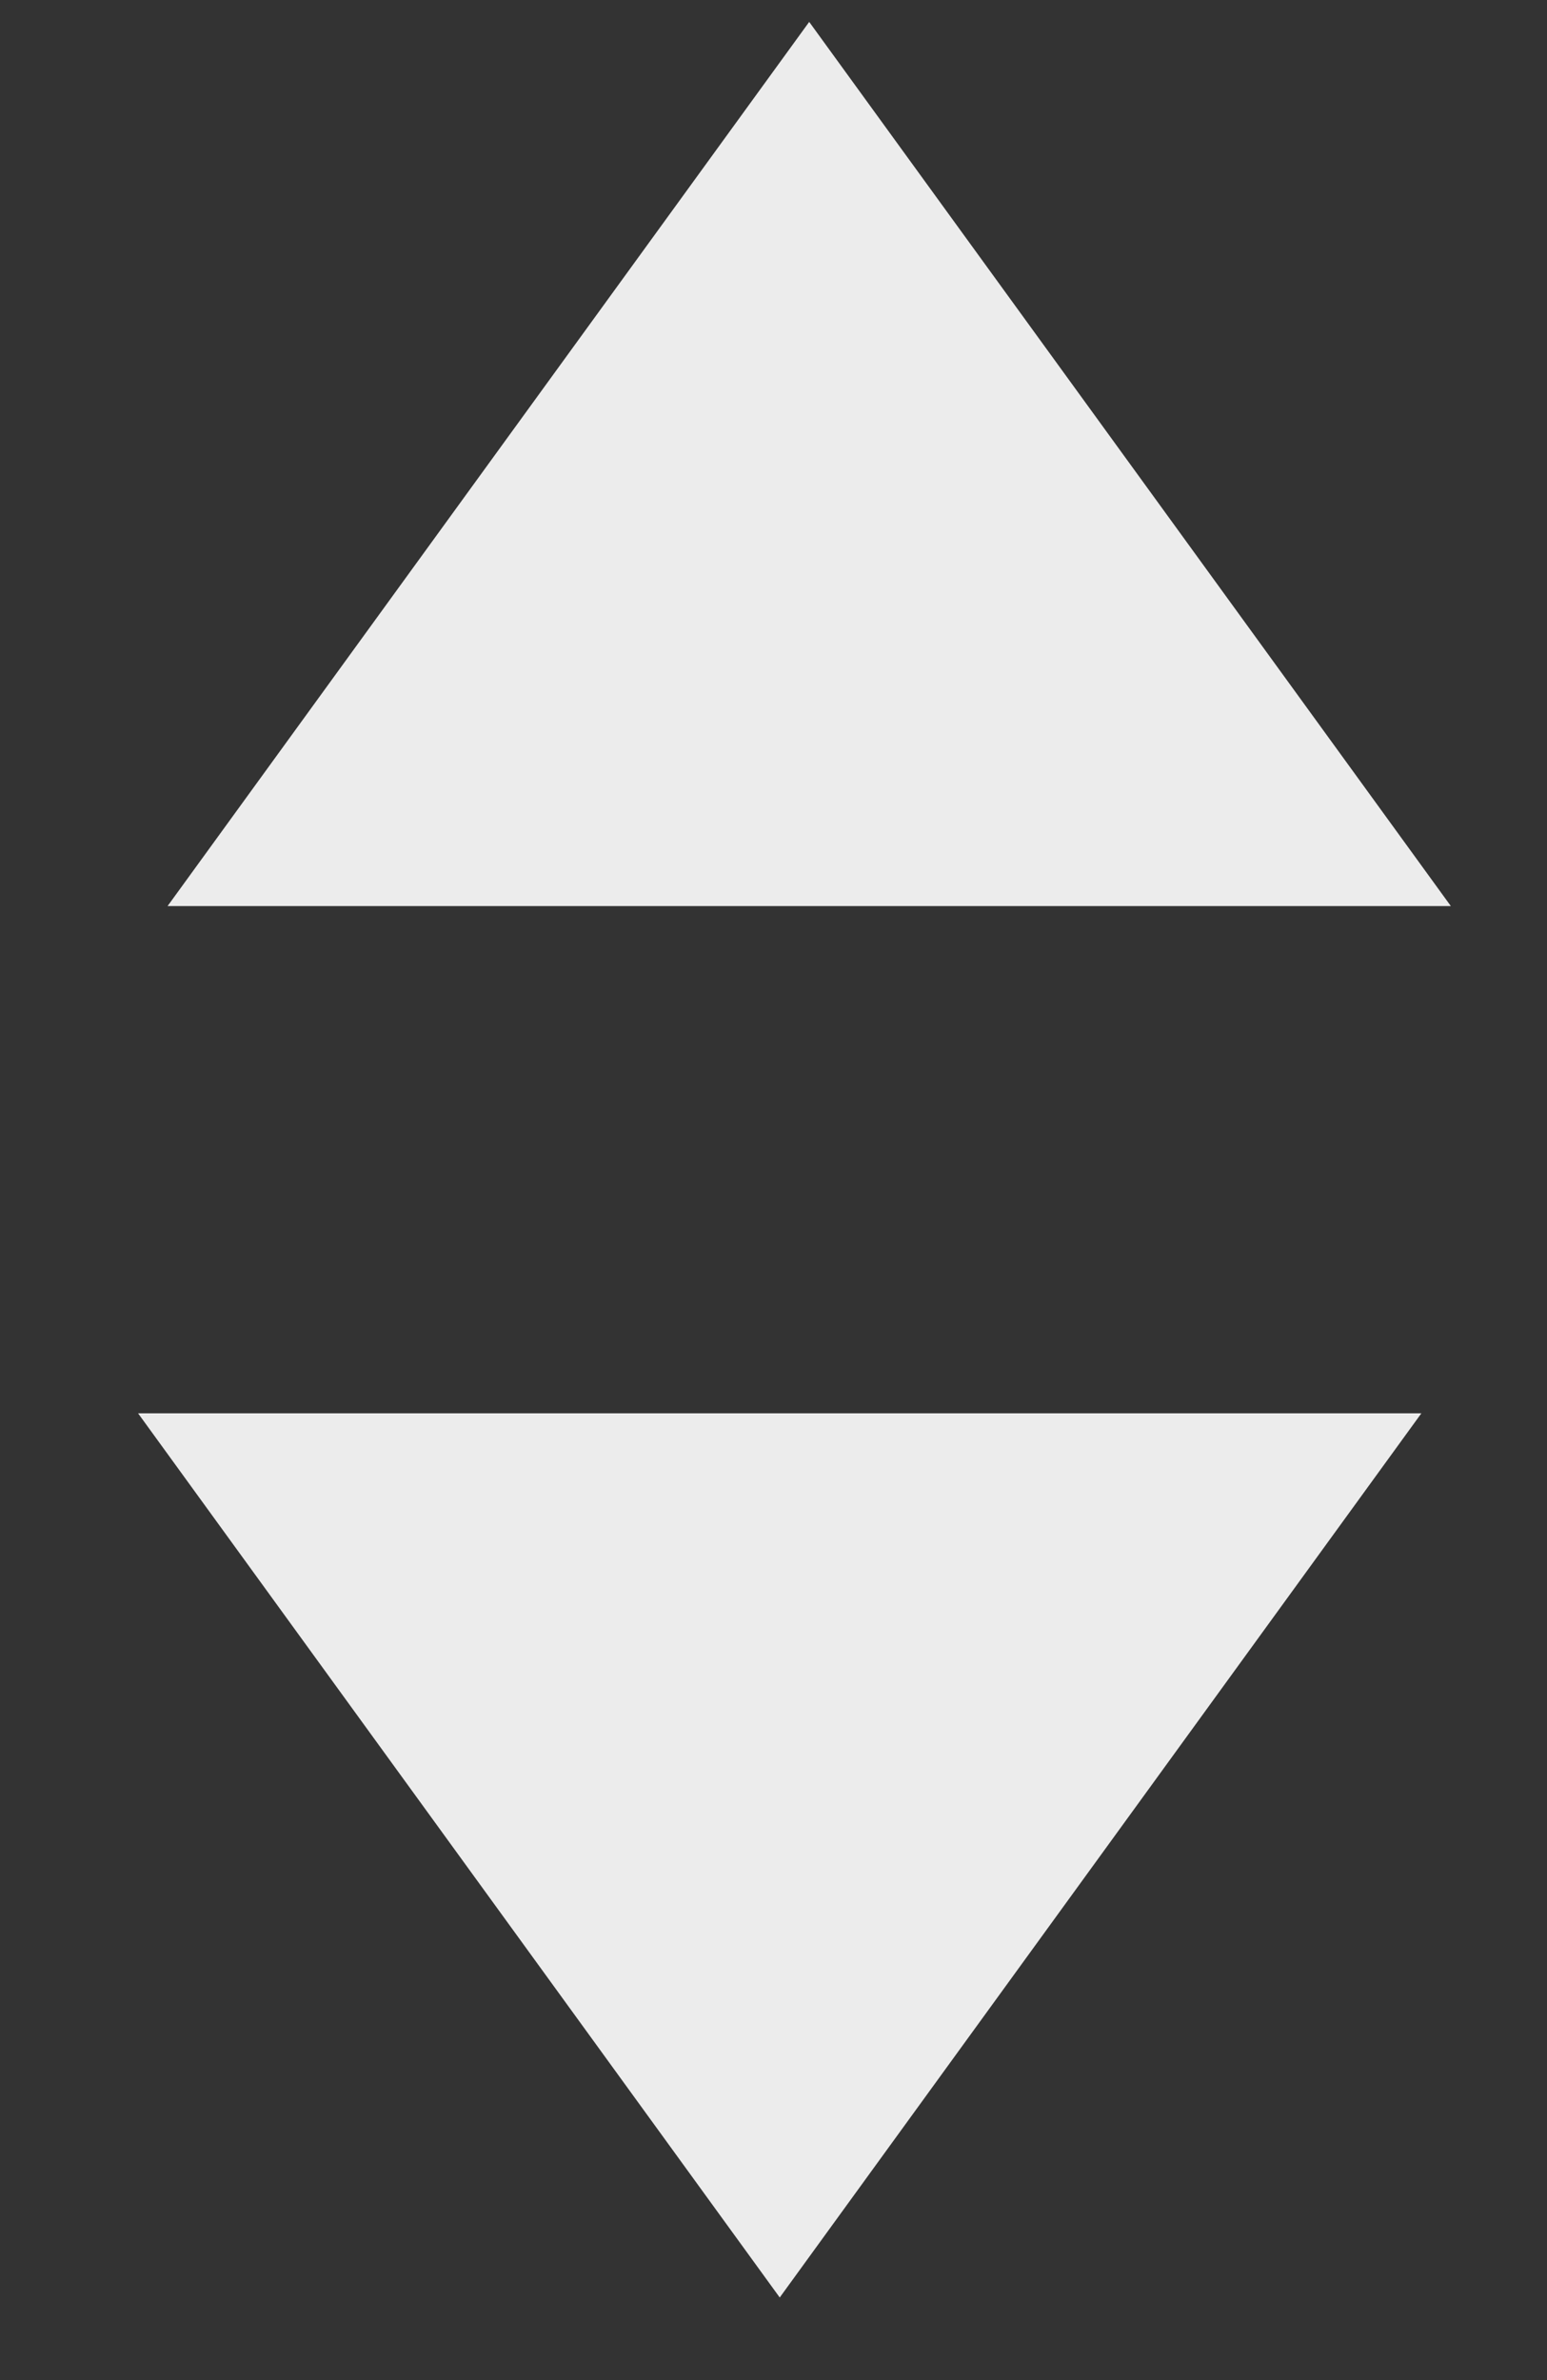 <?xml version="1.0" encoding="UTF-8" standalone="no"?>
<svg
   xmlns:dc="http://purl.org/dc/elements/1.1/"
   xmlns:cc="http://creativecommons.org/ns#"
   xmlns:rdf="http://www.w3.org/1999/02/22-rdf-syntax-ns#"
   xmlns:svg="http://www.w3.org/2000/svg"
   xmlns="http://www.w3.org/2000/svg"
   fill-rule="evenodd"
   stroke-width="28.222"
   stroke-linejoin="round"
   id="svg75"
   xml:space="preserve"
   preserveAspectRatio="xMidYMid"
   viewBox="0 0 6500 10000"
   height="100mm"
   width="65mm"
   version="1.2">
   <rect x="0" y="0" width="6500" height="10000" fill="#333333" stroke="none"/>
           <defs
     id="defs8"
     class="ClipPathGroup" /><defs
     id="defs12"
     class="TextShapeIndex" /><defs
     id="defs44"
     class="EmbeddedBulletChars" /><defs
     id="defs46"
     class="TextEmbeddedBitmaps" /><g
     id="g51"><g
       class="Master_Slide"
       id="id2"><g
         class="Background"
         id="bg-id2" /><g
         class="BackgroundObjects"
         id="bo-id2" /></g></g><g
     id="g73"
     class="SlideGroup"><g
       id="g71"><g
         id="container-id1"><path
           style="fill:#ececec;stroke-width:781.261"
           d="m 3276.172,9653 2696,-3715 H 580.126 Z"
           id="path267" /><path
           id="rect262"
           d="M 3400,92 704,3807 h 5392.046 z"
           style="stroke-width:781.261;fill:#ececec" /></g></g></g></svg>